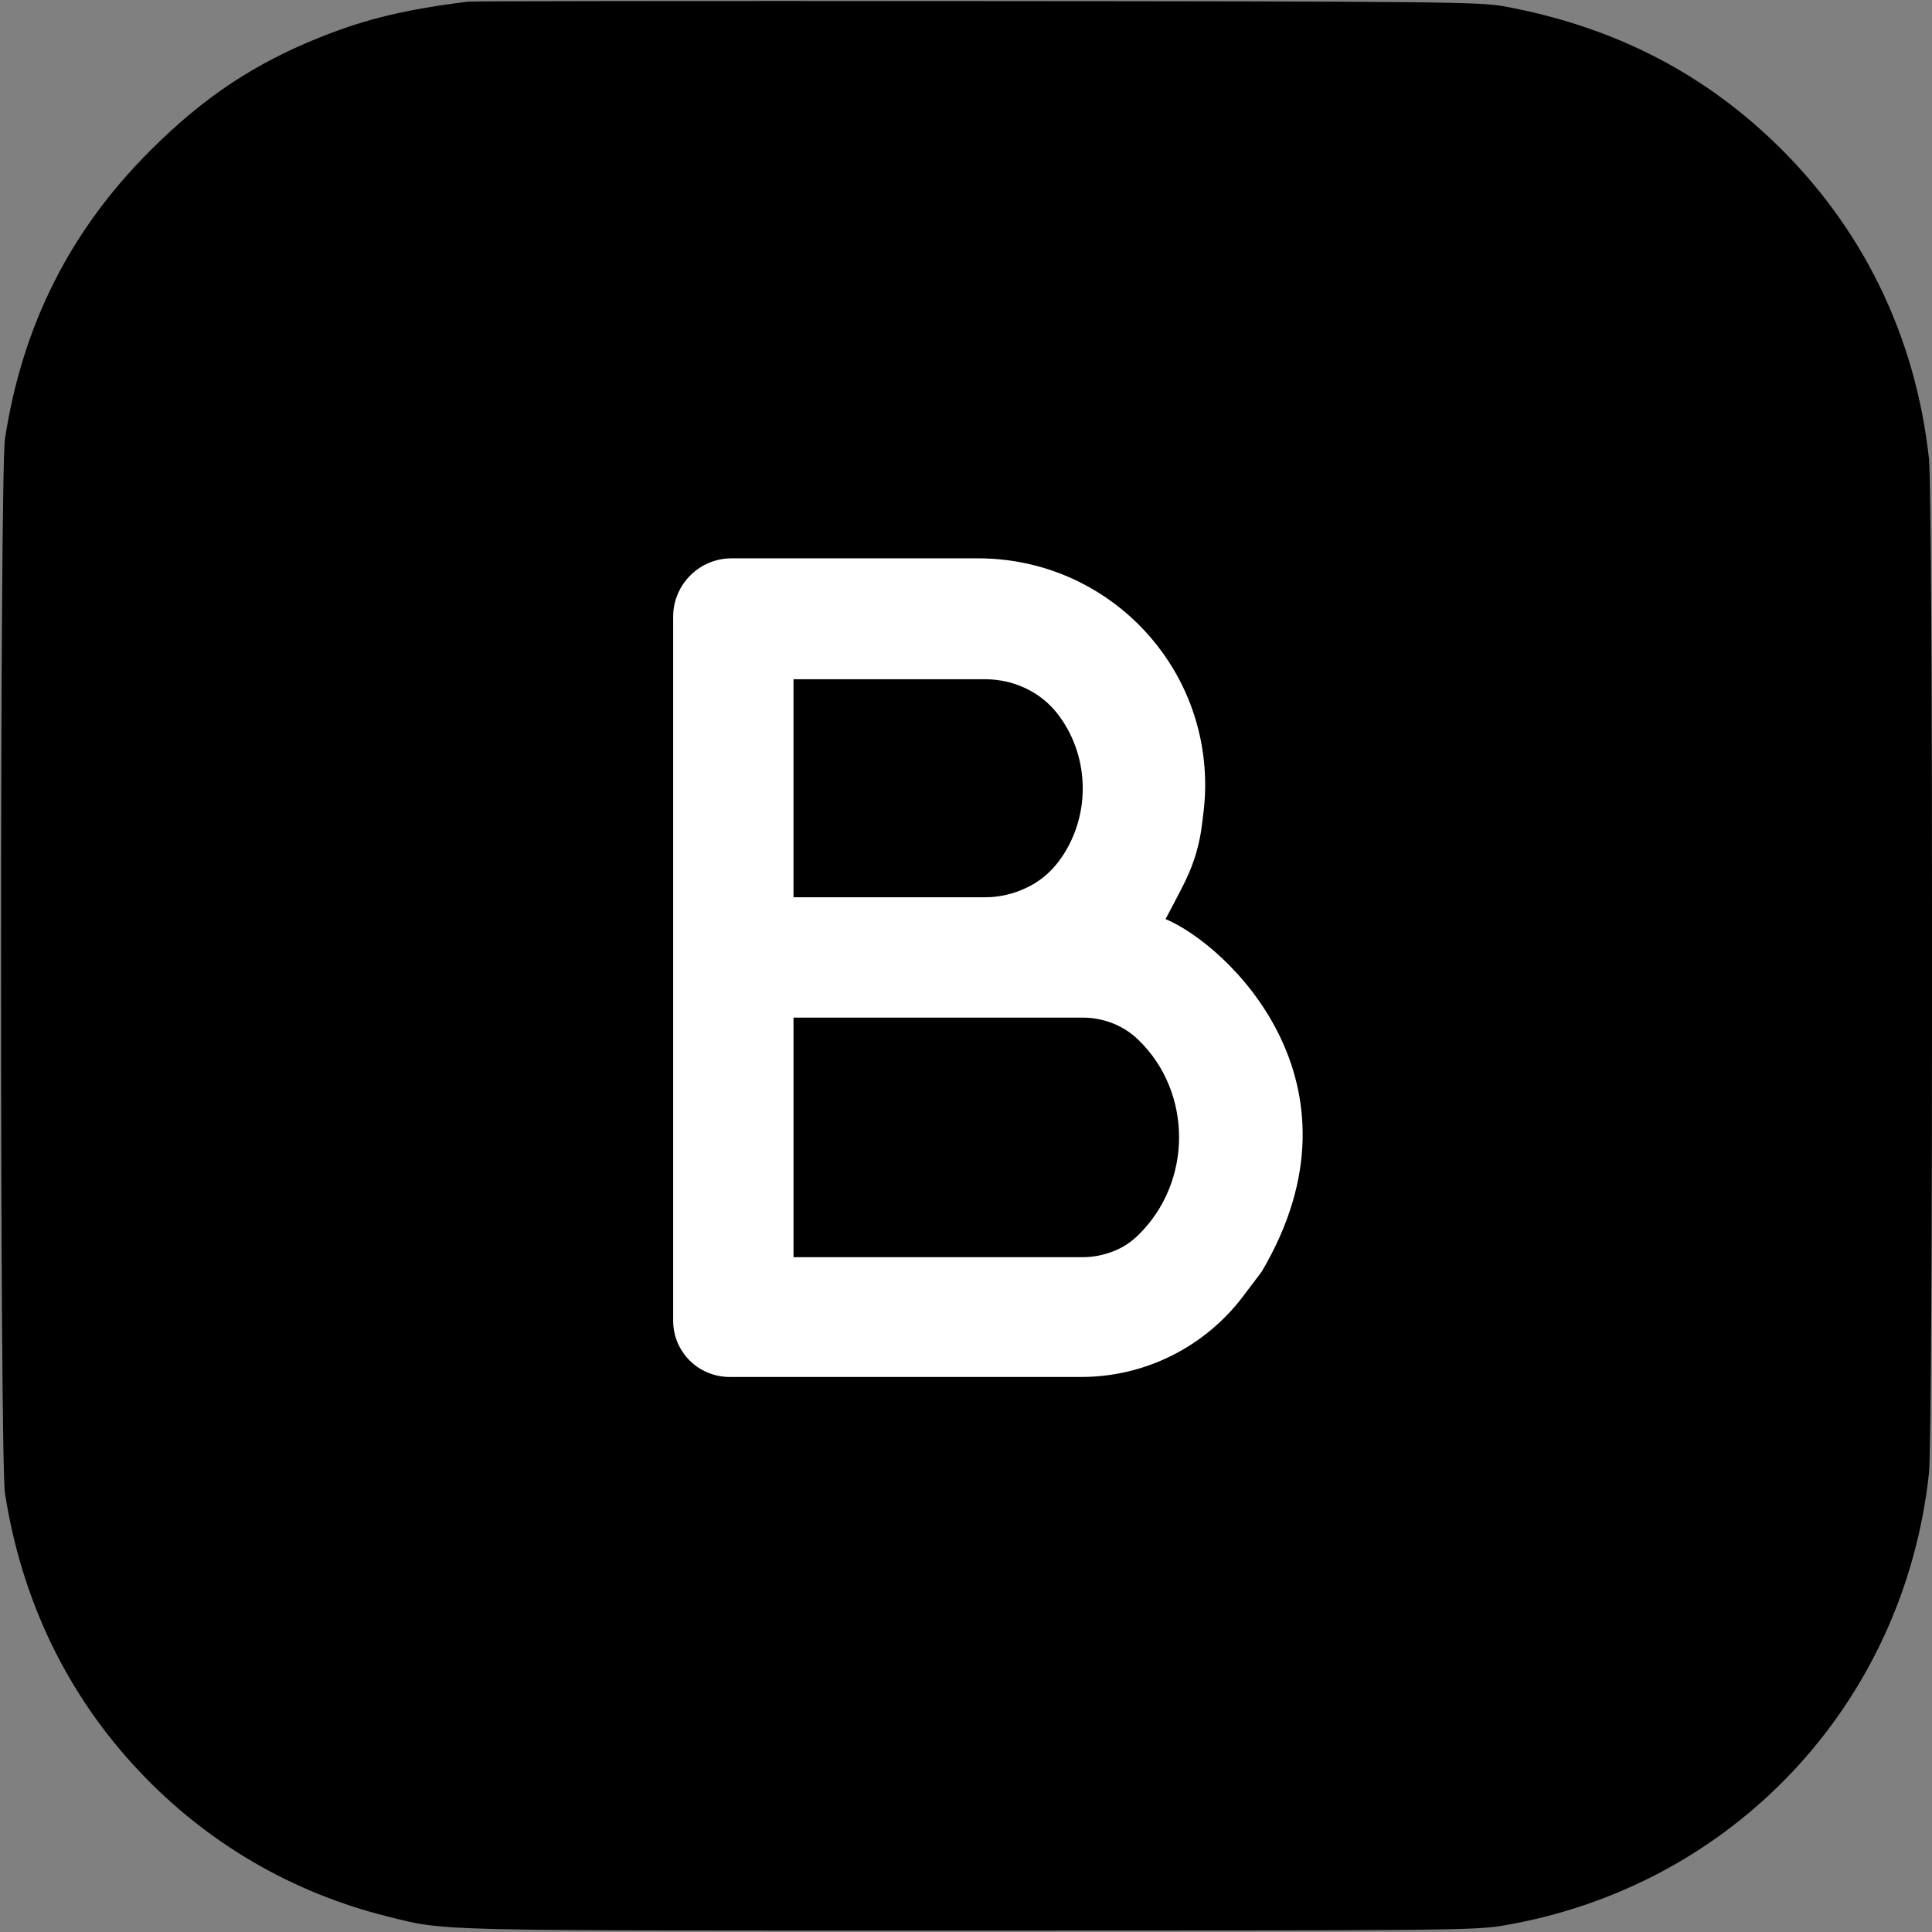 <?xml version="1.0" encoding="utf-8"?>
<!-- Generator: Adobe Illustrator 26.3.1, SVG Export Plug-In . SVG Version: 6.00 Build 0)  -->
<svg version="1.1" id="Layer_1" xmlns="http://www.w3.org/2000/svg" xmlns:xlink="http://www.w3.org/1999/xlink" x="0px" y="0px"
	 viewBox="0 0 700 700" style="enable-background:new 0 0 700 700;" xml:space="preserve">
<rect x="0" y="0" width="700" height="700" fill="#808080" stroke="none"/>
<style type="text/css">
	.st0{fill:none;}
	.st1{fill:#FFFFFF;}
</style>
<g transform="translate(0,700) scale(0.1,-0.1)">
	<path d="M6989,1662C6898,823,6276,163,5444,23C5341,6,5235,5,3505,5C1544,5,1618,3,1405,56c-346,86-655,266-900,526
		C244,858,78,1202,18,1590c-19,124-19,3695,0,3820c63,411,236,755,527,1045c192,192,375,314,615,410c164,66,310,101,535,129
		c17,2,847,3,1845,2c1684-1,1822-3,1910-19c385-71,706-232,975-489c321-307,515-702,564-1150C7004,5203,7004,1797,6989,1662z"/>
</g>
<g>
	<g id="Layer_3_00000055688873975122543140000006300408375842569399_">
		<path class="st0" d="M383.5,312c-3.2,4.2-7.2,7.5-11.8,9.6c-4.6,2.2-9.7,3.4-14.9,3.4h-69.3v-79h69.4c10.5,0,20.5,4.7,26.7,13.1
			C395.1,274.7,395.1,296.6,383.5,312z"/>
		<path class="st0" d="M412.5,447.4c-2.7,2.7-5.8,4.7-9.2,6c-3.4,1.3-7.1,2.1-10.9,2.1H287.5v-86.8h105.1c7.4,0.1,14.6,2.9,19.9,8.1
			C432.1,395.8,432.1,428.2,412.5,447.4z"/>
		<path class="st1" d="M422.3,333l2.7-5.1c3.8-7.4,8.2-14.5,10.2-26.9l0.7-5.5c0.9-6.6,1-13.2,0.3-19.8
			c-2.2-20.9-12.2-39.3-26.8-52.4c-14.6-13.1-33.9-21-55-21h-89.4c-11.6,0-21.1,9.5-21.1,21.1v255.1c0,11.3,9.1,20.4,20.5,20.4
			h127.4c23,0,44.6-10.8,58.5-29.1l6.8-9C497.9,391.9,444.2,342.1,422.3,333z M287.5,246.1h69.4c10.5,0,20.5,4.7,26.7,13.1
			c11.6,15.5,11.6,37.4,0,52.9c-3.2,4.2-7.2,7.5-11.8,9.6c-4.6,2.2-9.7,3.4-14.9,3.4h-69.4V246.1z M412.5,447.4
			c-2.7,2.7-5.8,4.7-9.2,6c-3.4,1.3-7.1,2.1-10.9,2.1H287.5v-86.8h105.1c7.4,0.1,14.6,2.9,19.9,8.1
			C432.1,395.8,432.1,428.2,412.5,447.4z"/>
		<path class="st0" d="M383.5,312c-3.2,4.2-7.2,7.5-11.8,9.6c-4.6,2.2-9.7,3.4-14.9,3.4h-69.3v-79h69.4c10.5,0,20.5,4.7,26.7,13.1
			C395.1,274.7,395.1,296.6,383.5,312z"/>
		<path class="st0" d="M412.5,447.4c-2.7,2.7-5.8,4.7-9.2,6c-3.4,1.3-7.1,2.1-10.9,2.1H287.5v-86.8h105.1c7.4,0.1,14.6,2.9,19.9,8.1
			C432.1,395.8,432.1,428.2,412.5,447.4z"/>
	</g>
</g>
</svg>
